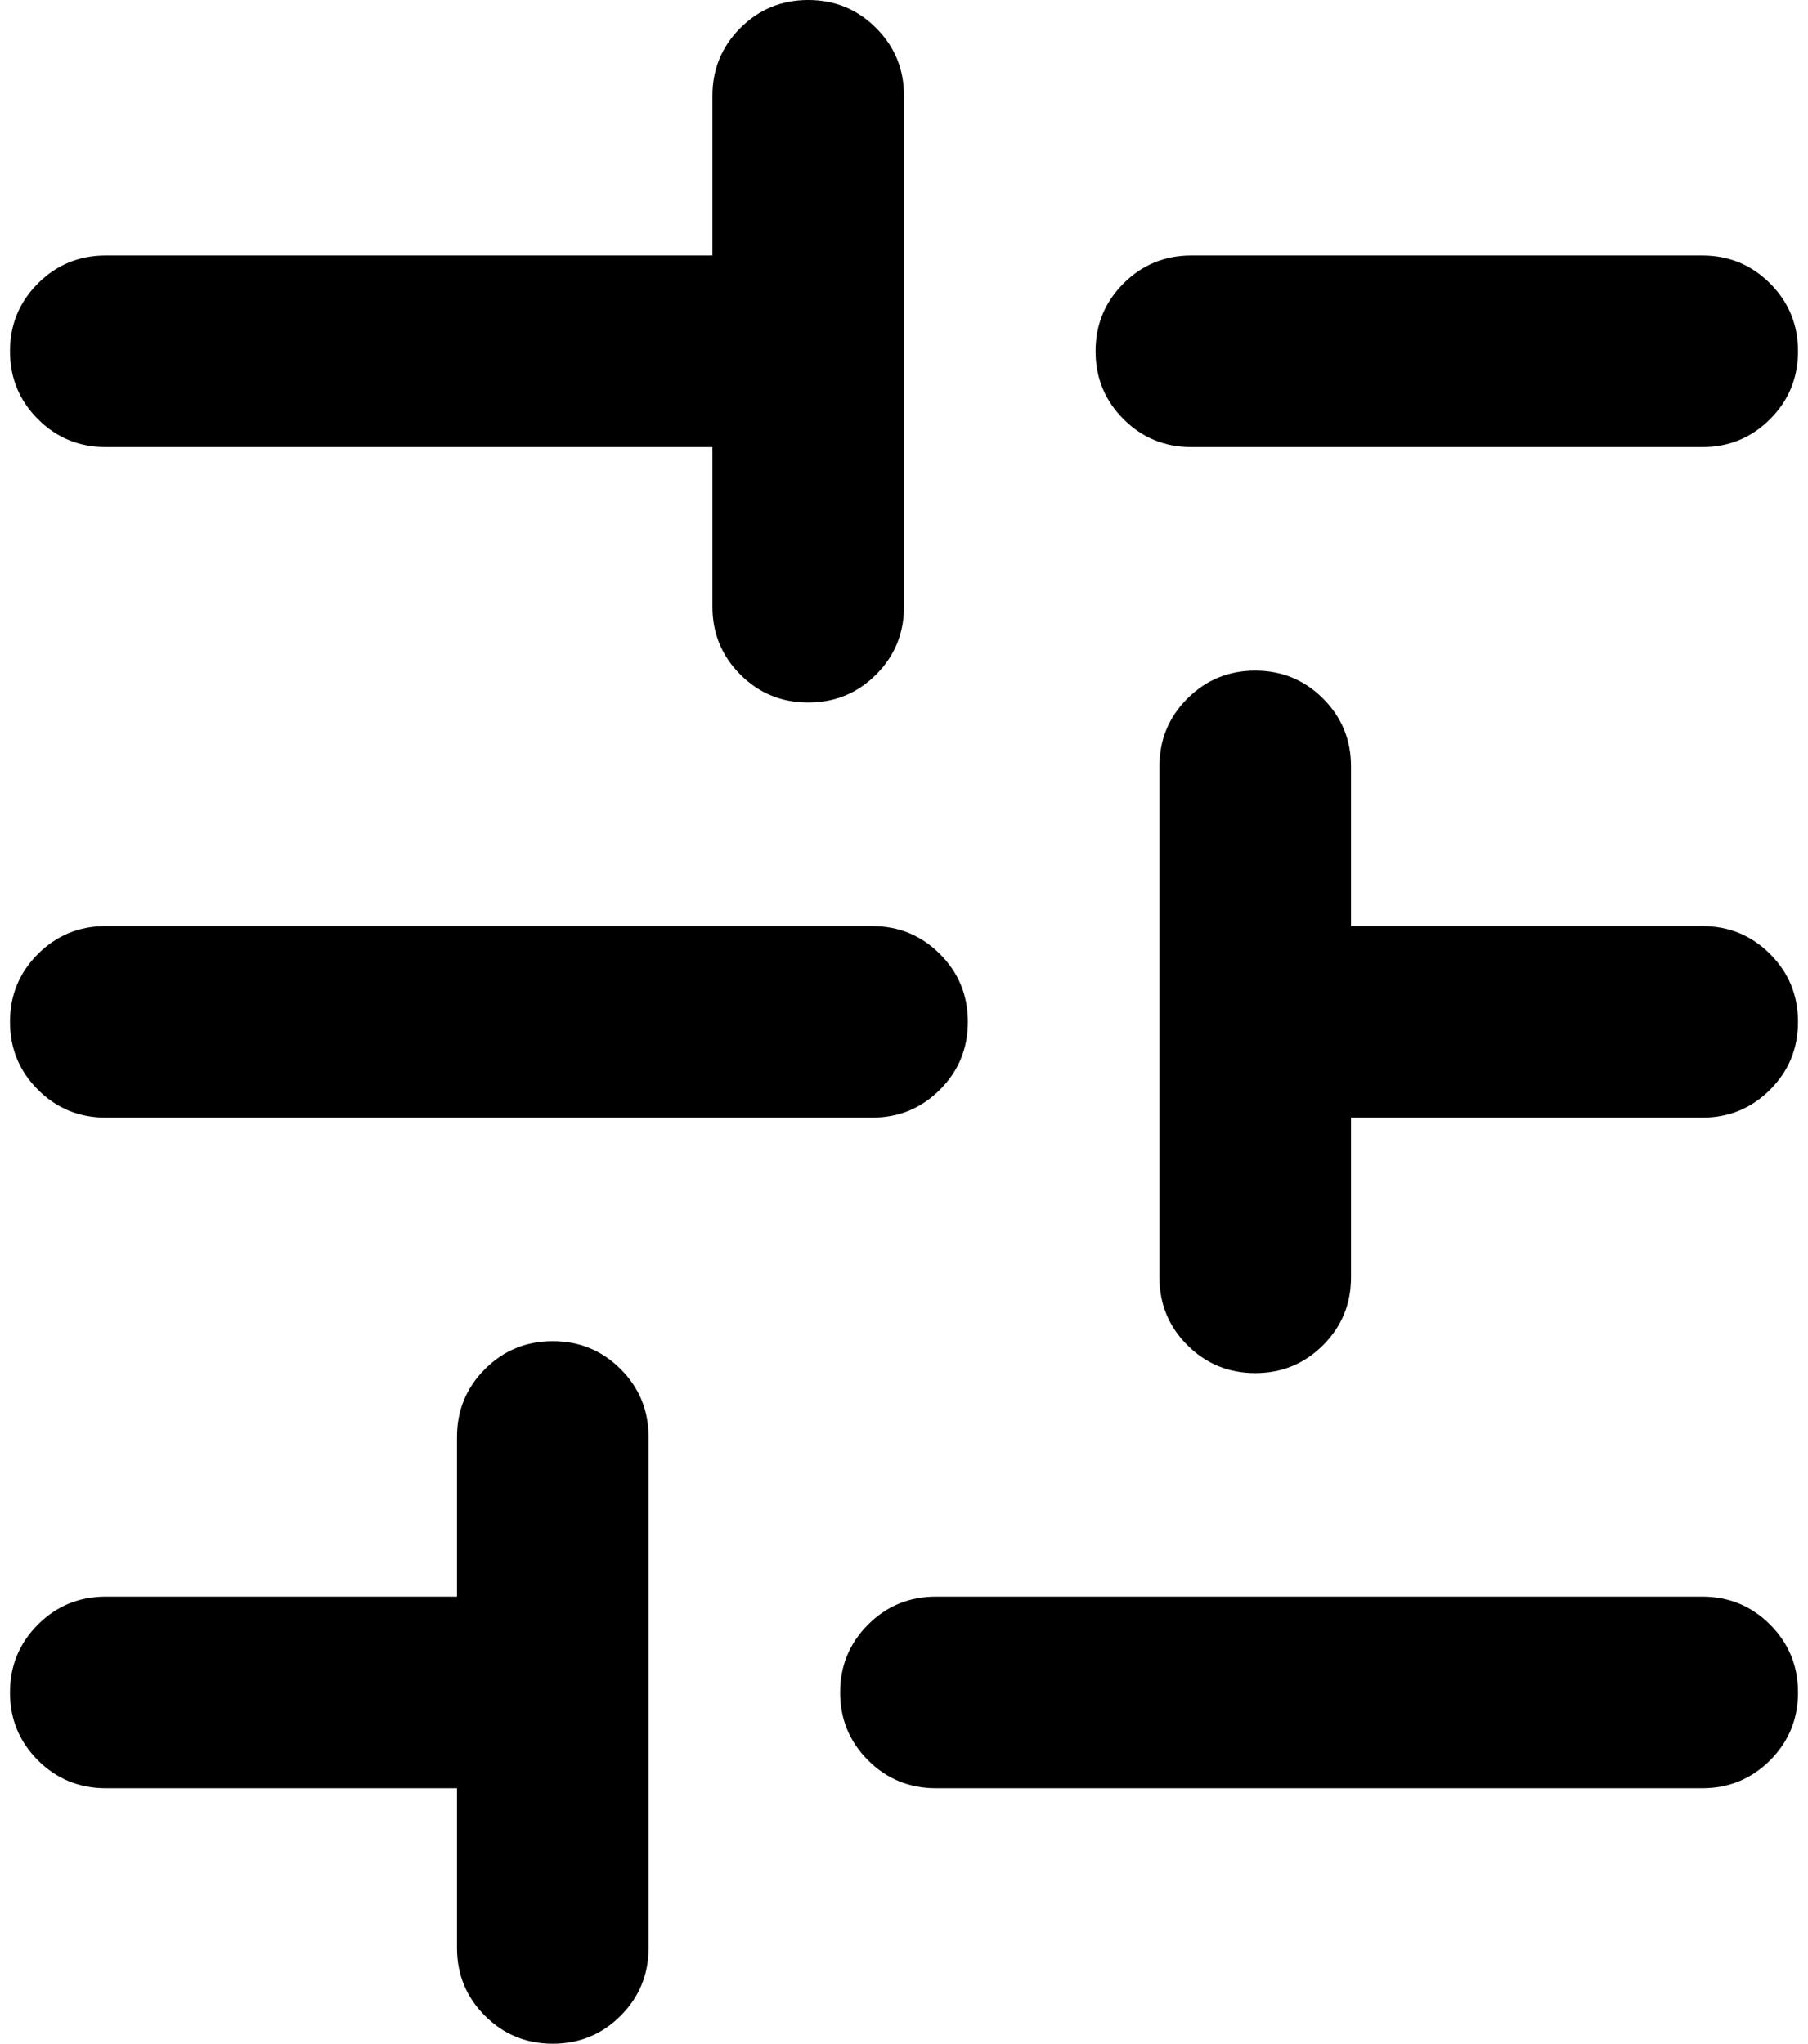 <?xml version="1.0" standalone="no"?>
<!DOCTYPE svg PUBLIC "-//W3C//DTD SVG 1.1//EN" "http://www.w3.org/Graphics/SVG/1.1/DTD/svg11.dtd" >
<svg xmlns="http://www.w3.org/2000/svg" xmlns:xlink="http://www.w3.org/1999/xlink" version="1.1" viewBox="-10 0 1812 2048">
   <path fill="currentColor"
d="M1792 352q0 40 -28 68t-68 28h-512q-40 0 -68 -28t-28 -68t28 -68t68 -28h512q40 0 68 28t28 68zM704 448h-608q-40 0 -68 -28t-28 -68t28 -68t68 -28h608v-160q0 -40 28 -68t68 -28t68 28t28 68v512q0 40 -28 68t-68 28t-68 -28t-28 -68v-160zM864 1120h-768
q-40 0 -68 -28t-28 -68t28 -68t68 -28h768q40 0 68 28t28 68t-28 68t-68 28zM1792 1024q0 40 -28 68t-68 28h-352v160q0 40 -28 68t-68 28t-68 -28t-28 -68v-512q0 -40 28 -68t68 -28t68 28t28 68v160h352q40 0 68 28t28 68zM640 1696v256q0 40 -28 68t-68 28t-68 -28
t-28 -68v-160h-352q-40 0 -68 -28t-28 -68t28 -68t68 -28h352v-160q0 -40 28 -68t68 -28t68 28t28 68v256zM1792 1696q0 40 -28 68t-68 28h-768q-40 0 -68 -28t-28 -68t28 -68t68 -28h768q40 0 68 28t28 68z" />
</svg>
